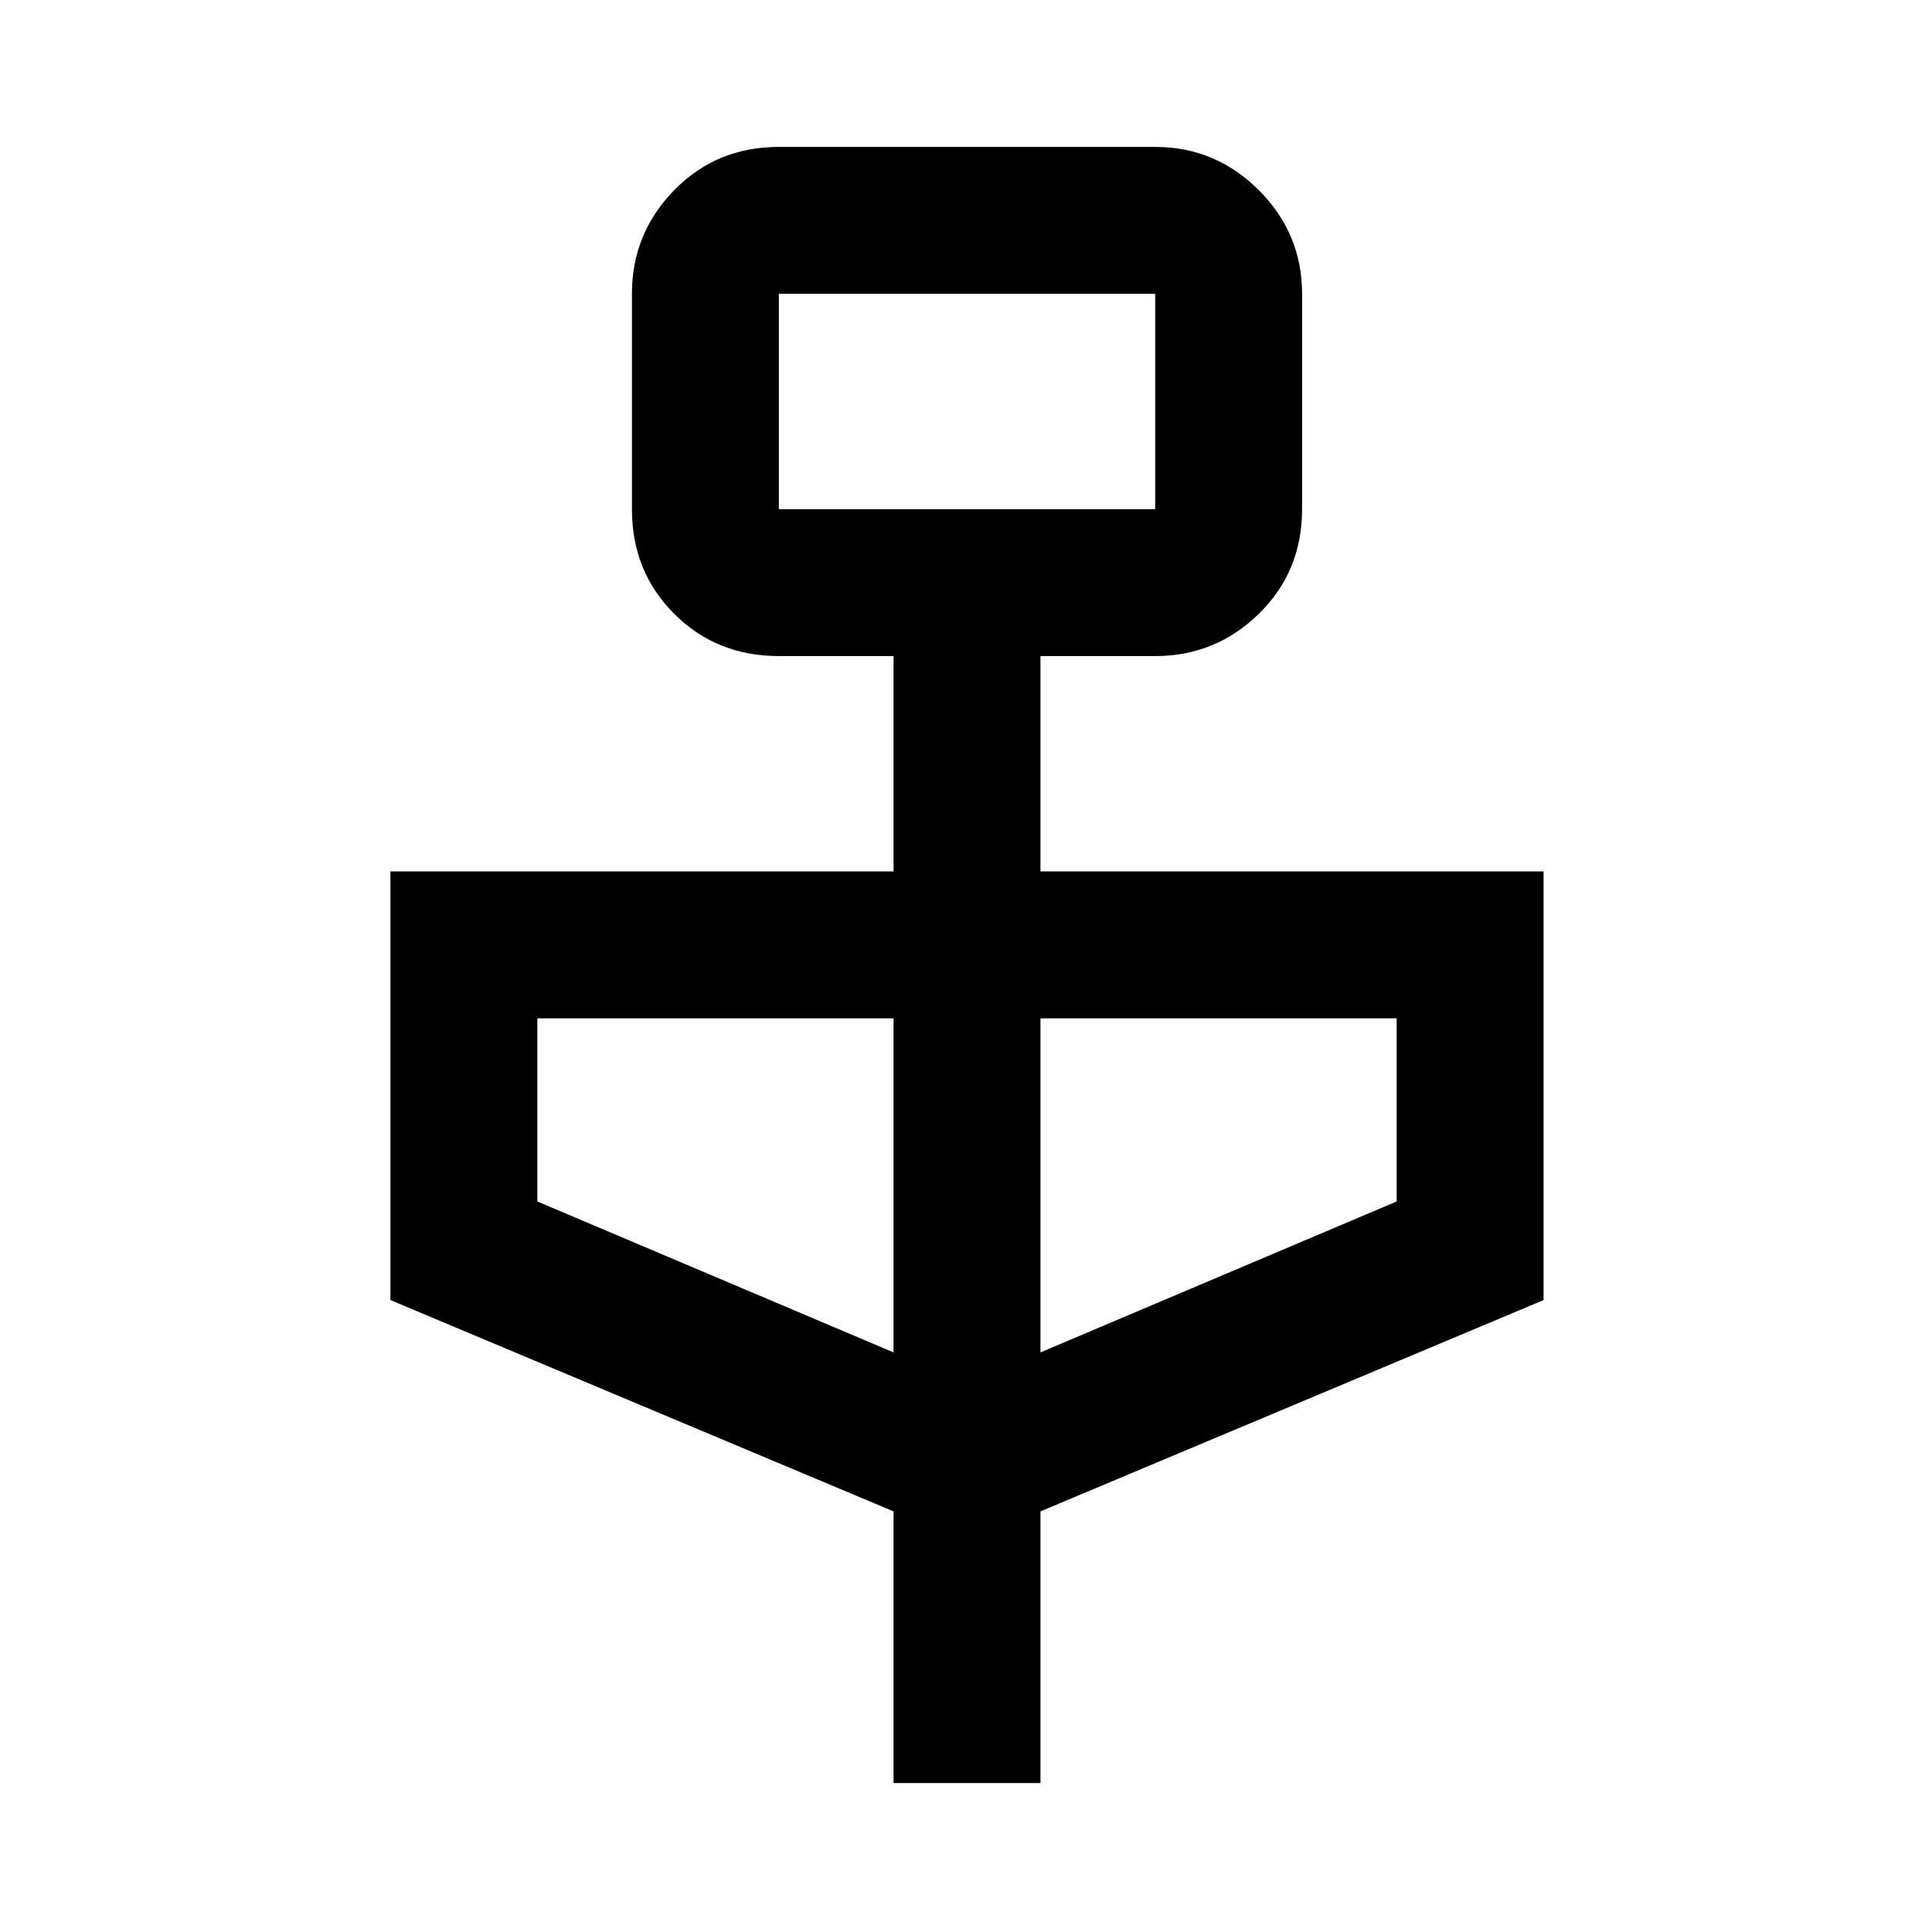 <svg xmlns="http://www.w3.org/2000/svg" height="48" width="48"><path d="M22.2 44.3v-6.75L9.7 32.3V21.65h12.5V16.3h-2.85q-1.55 0-2.6-1.05t-1.05-2.6V7.3q0-1.5 1.05-2.575 1.05-1.075 2.6-1.075h9.35q1.5 0 2.575 1.075Q32.35 5.8 32.35 7.3v5.35q0 1.55-1.075 2.6T28.7 16.3h-2.85v5.35h12.5V32.3l-12.5 5.25v6.75Zm-2.85-31.65h9.35V7.3h-9.35ZM22.2 33.6v-8.3h-8.85v4.55Zm3.65 0 8.85-3.75V25.3h-8.85Zm-6.5-20.95V7.3v5.35Z"/></svg>